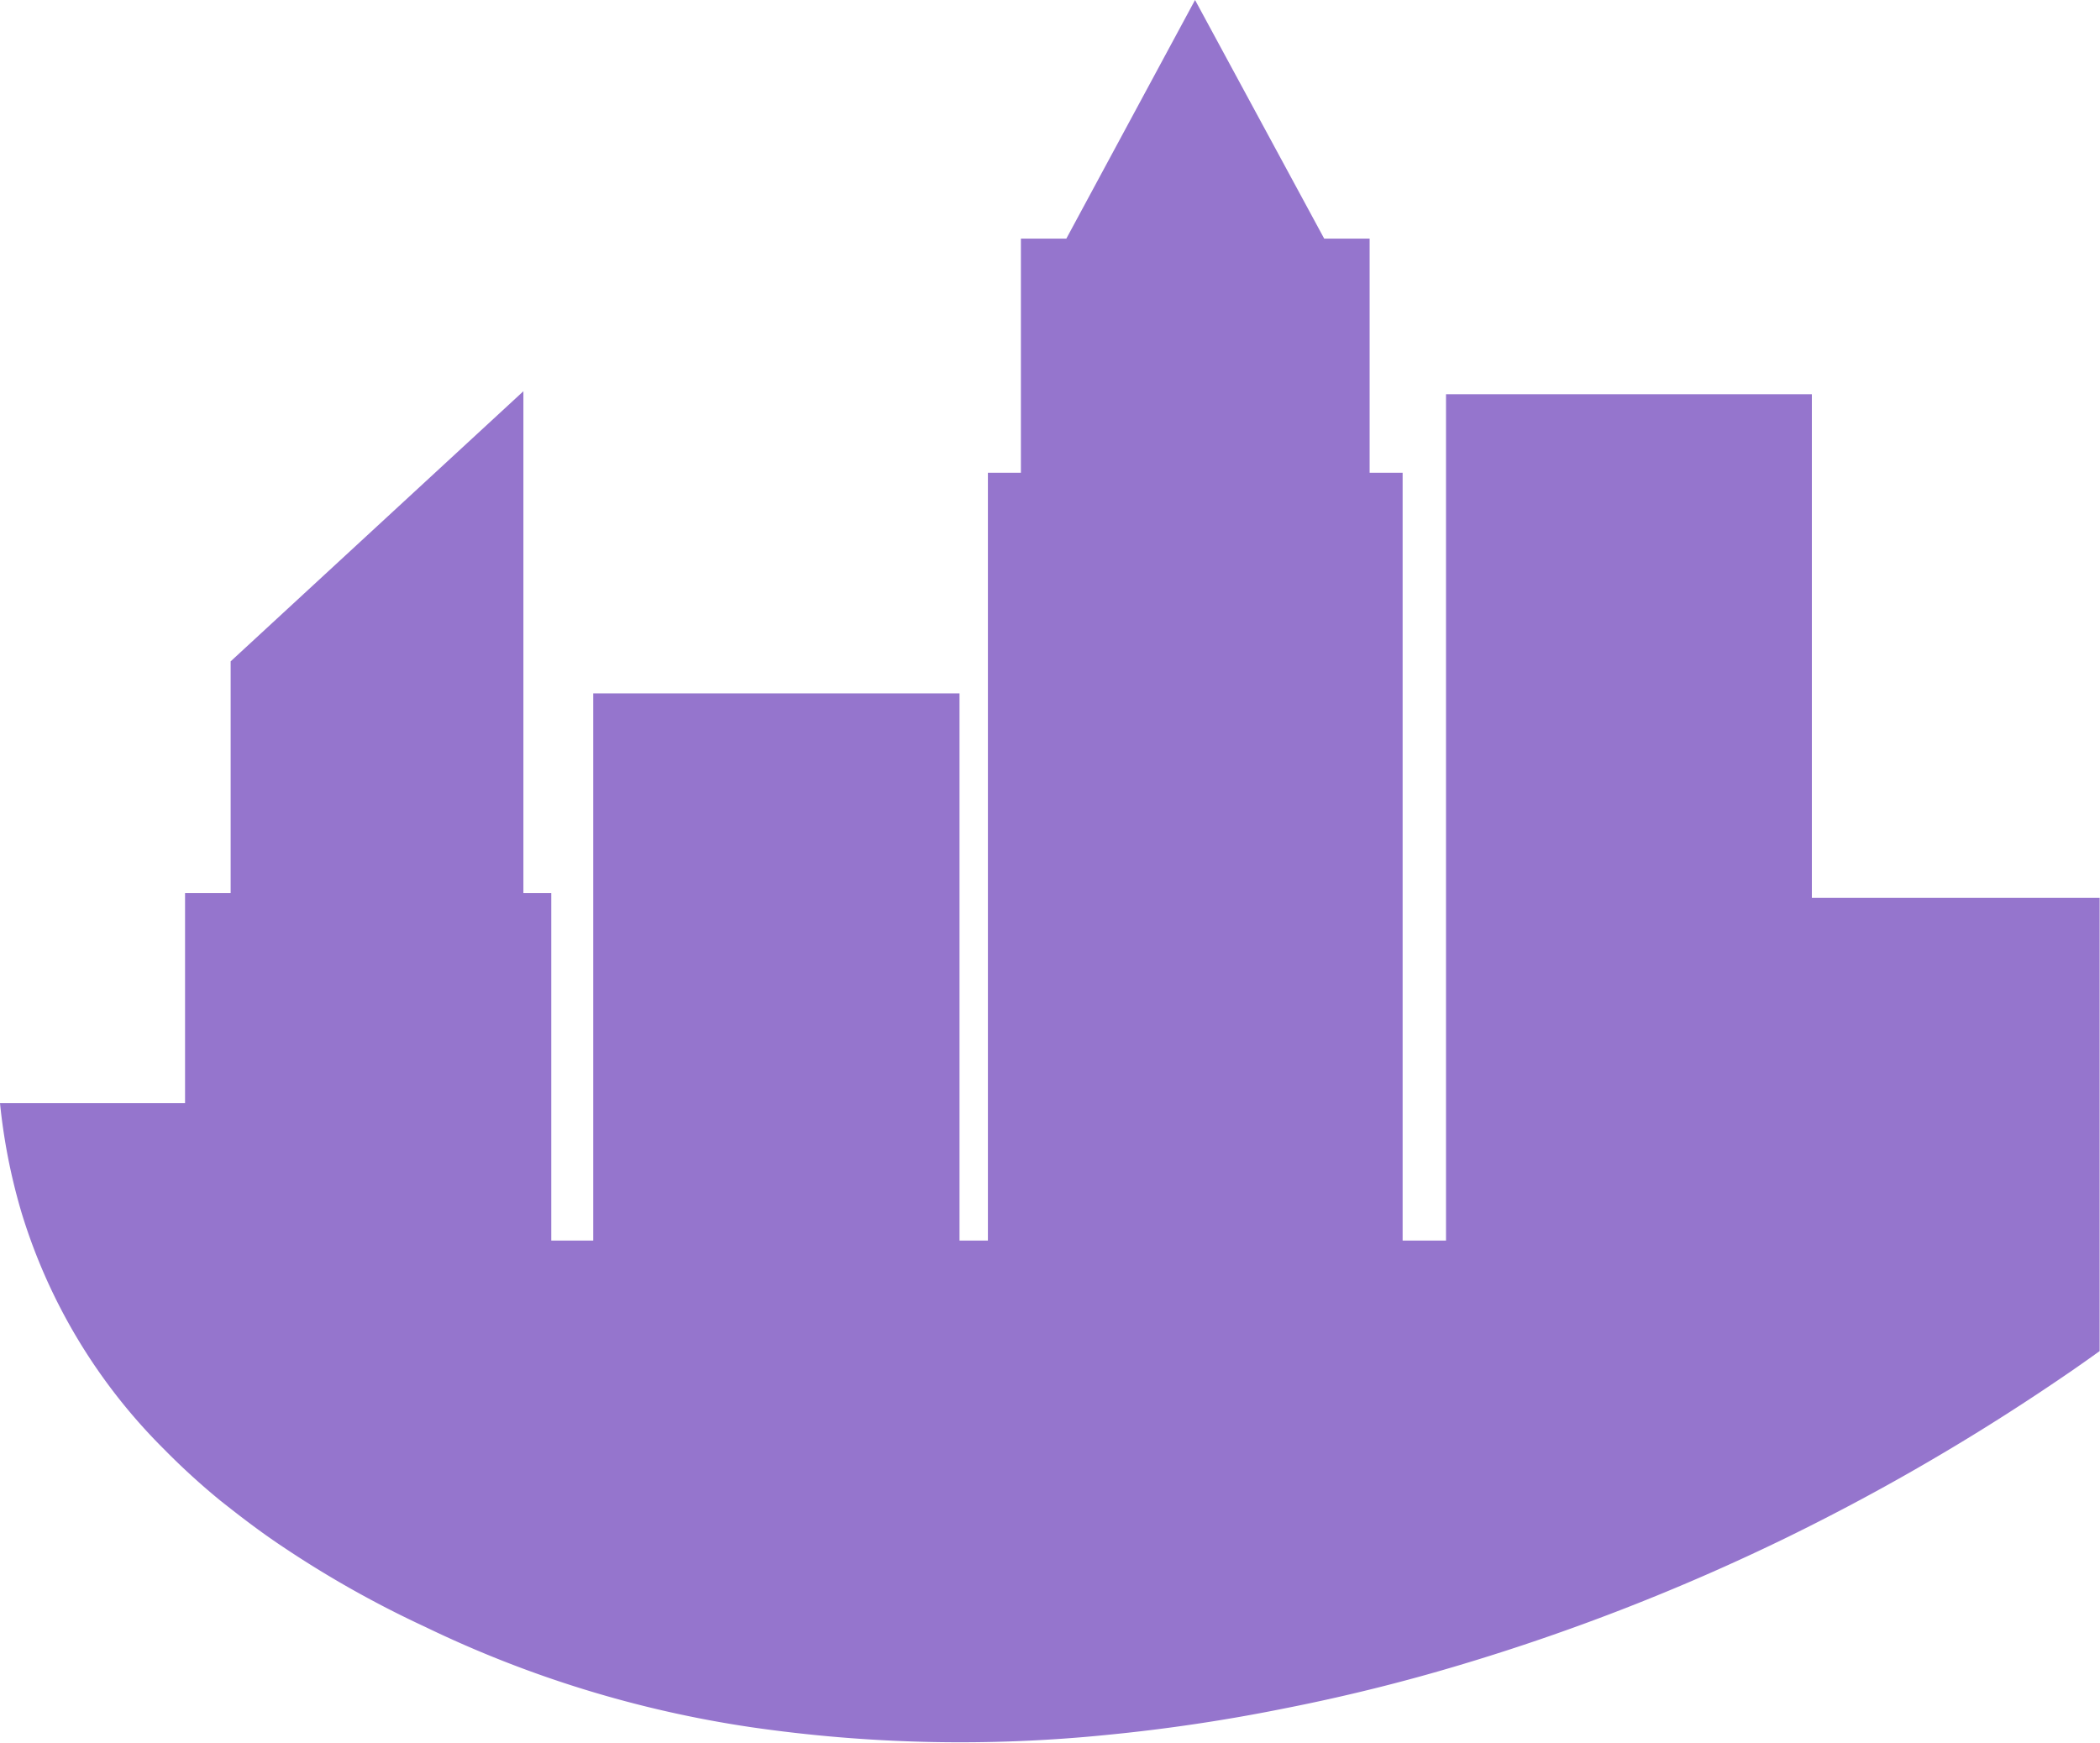 <svg xmlns="http://www.w3.org/2000/svg" viewBox="0 0 236.72 196.44"><defs><style>.a{fill:#9575cd;}</style></defs><title>city</title><path class="a" d="M2.43,136.7a63.8,63.8,0,0,0,16.09,26.69,79.52,79.52,0,0,0,6.3,5.75c2.27,1.8,4.6,3.59,7.09,5.24a117.48,117.48,0,0,0,16,9,126.9,126.9,0,0,0,36.72,11.31,164.38,164.38,0,0,0,40.09.88,198.91,198.91,0,0,0,20.12-3c6.66-1.31,13.24-2.94,19.68-4.87a242.74,242.74,0,0,0,36.88-14.38q8.68-4.25,16.75-9c5.36-3.14,10.48-6.43,15.37-9.79,1.07-.74,2.12-1.48,3.16-2.23V101.2H204.24V44.44H163v95.4h-4.89V53.29h-3.72V26.9h-5.12L134.71,0,120.2,26.9h-5.12V53.29h-3.72v86.55h-3.2V78.16H66.87v61.68H62.14V100.66H59V44.1L26,74.55v26.11H20.86v23.68H0A66.69,66.69,0,0,0,2.43,136.7Z"/></svg>